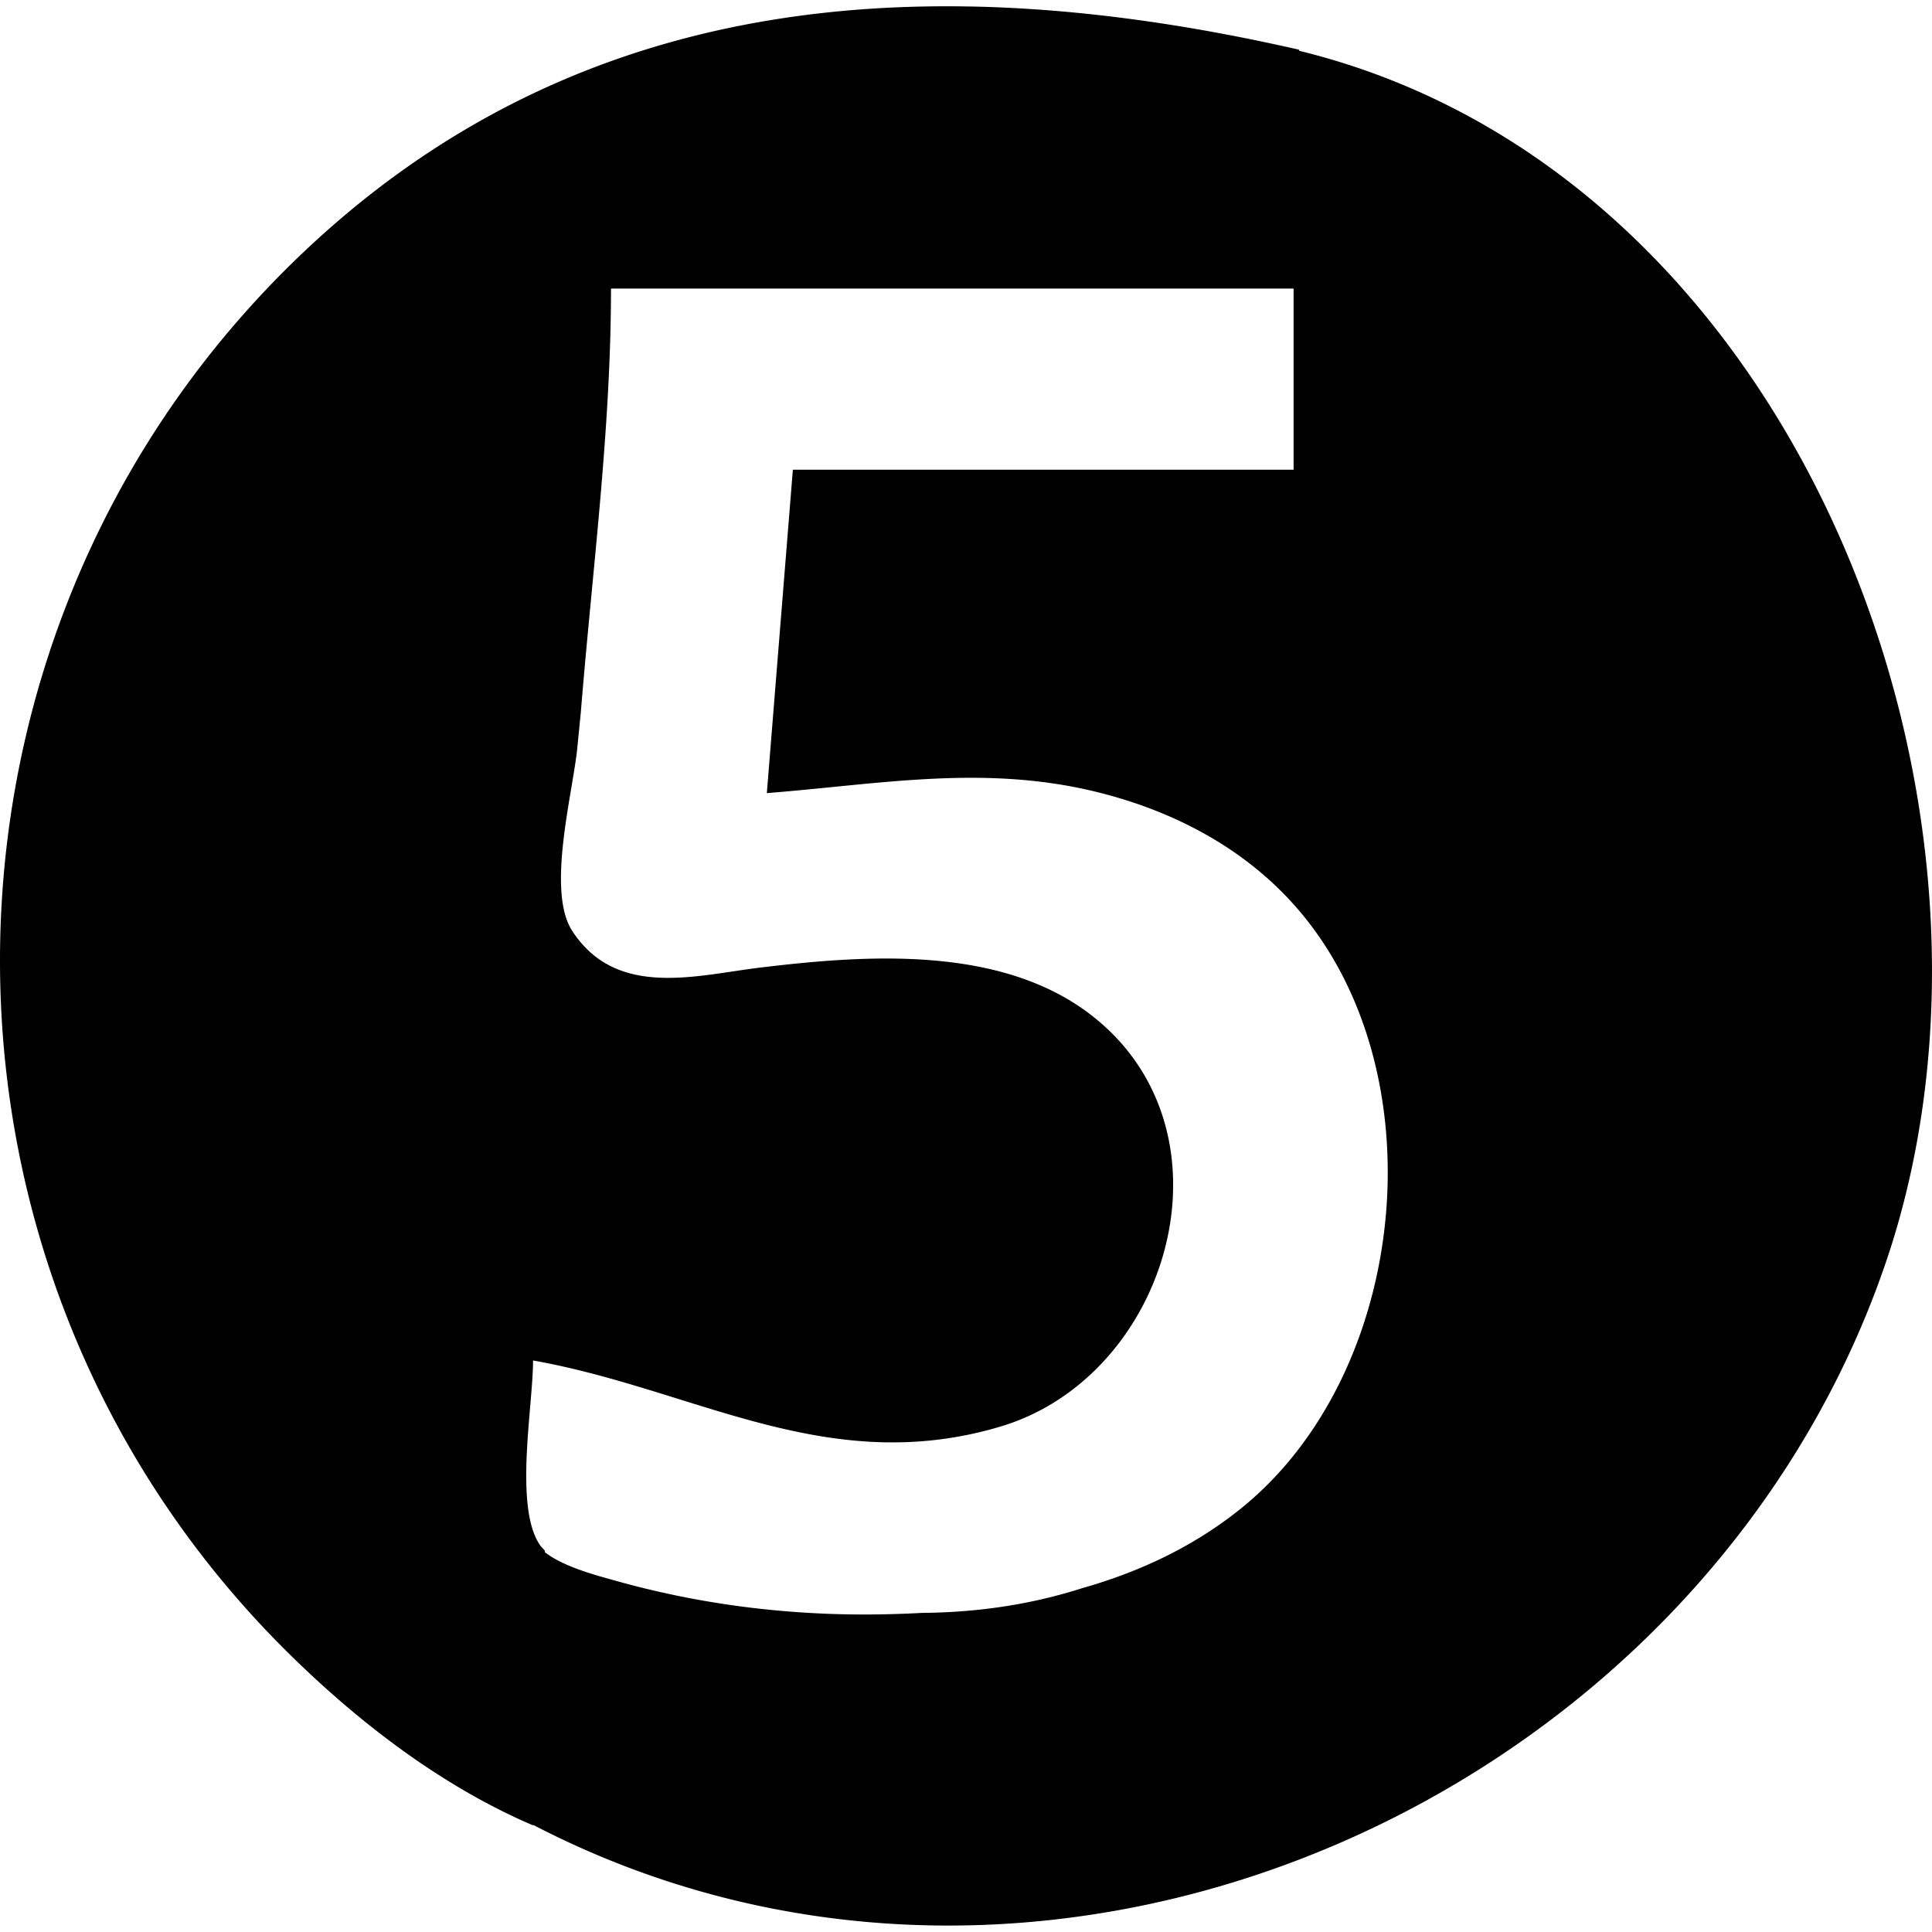 <svg xmlns="http://www.w3.org/2000/svg" xmlns:xlink="http://www.w3.org/1999/xlink" width="128" height="128" viewBox="0 0 128 128"><path fill="currentColor" d="M61.352.428C46.685.68 32.734 5.027 20.69 16.162c-26.886 24.866-27.685 67.441-1.717 93.225c4.674 4.64 10.235 8.934 16.343 11.549l.008-.032c34.122 17.719 77.343-1.652 89.553-37.076c10.329-29.957-5.574-72.342-38.803-80.463v-.07C78.754 1.623 71.448.569 64.293.43v.002a81 81 0 0 0-2.941-.004M40.48 19.119h45.224v12.002H52.529l-1.724 21.424c7.362-.577 14.188-1.878 21.545-.149c5.043 1.188 9.776 3.57 13.279 7.434c9.775 10.772 7.851 30.993-3.371 40.078c-3.158 2.557-6.766 4.237-10.576 5.317c-3.518 1.124-7.053 1.602-10.6 1.634a73 73 0 0 1-3.814.106c-5.524 0-11.05-.718-16.373-2.207c-1.354-.38-3.448-.907-4.764-1.893l-.026-.006l-.007-.13c-.122-.126-.248-.25-.34-.39c-1.707-2.543-.442-9.183-.442-12.204c10.735 1.903 19.48 7.806 30.971 4.377c11.246-3.357 15.933-19.575 6.018-27.252c-5.988-4.64-14.87-4.007-21.932-3.156c-4.241.512-9.535 2.078-12.463-2.432c-1.728-2.655.054-9.172.344-12.176c.072-.757.151-1.529.226-2.289c.752-9.327 2-18.755 2-28.088"/></svg>